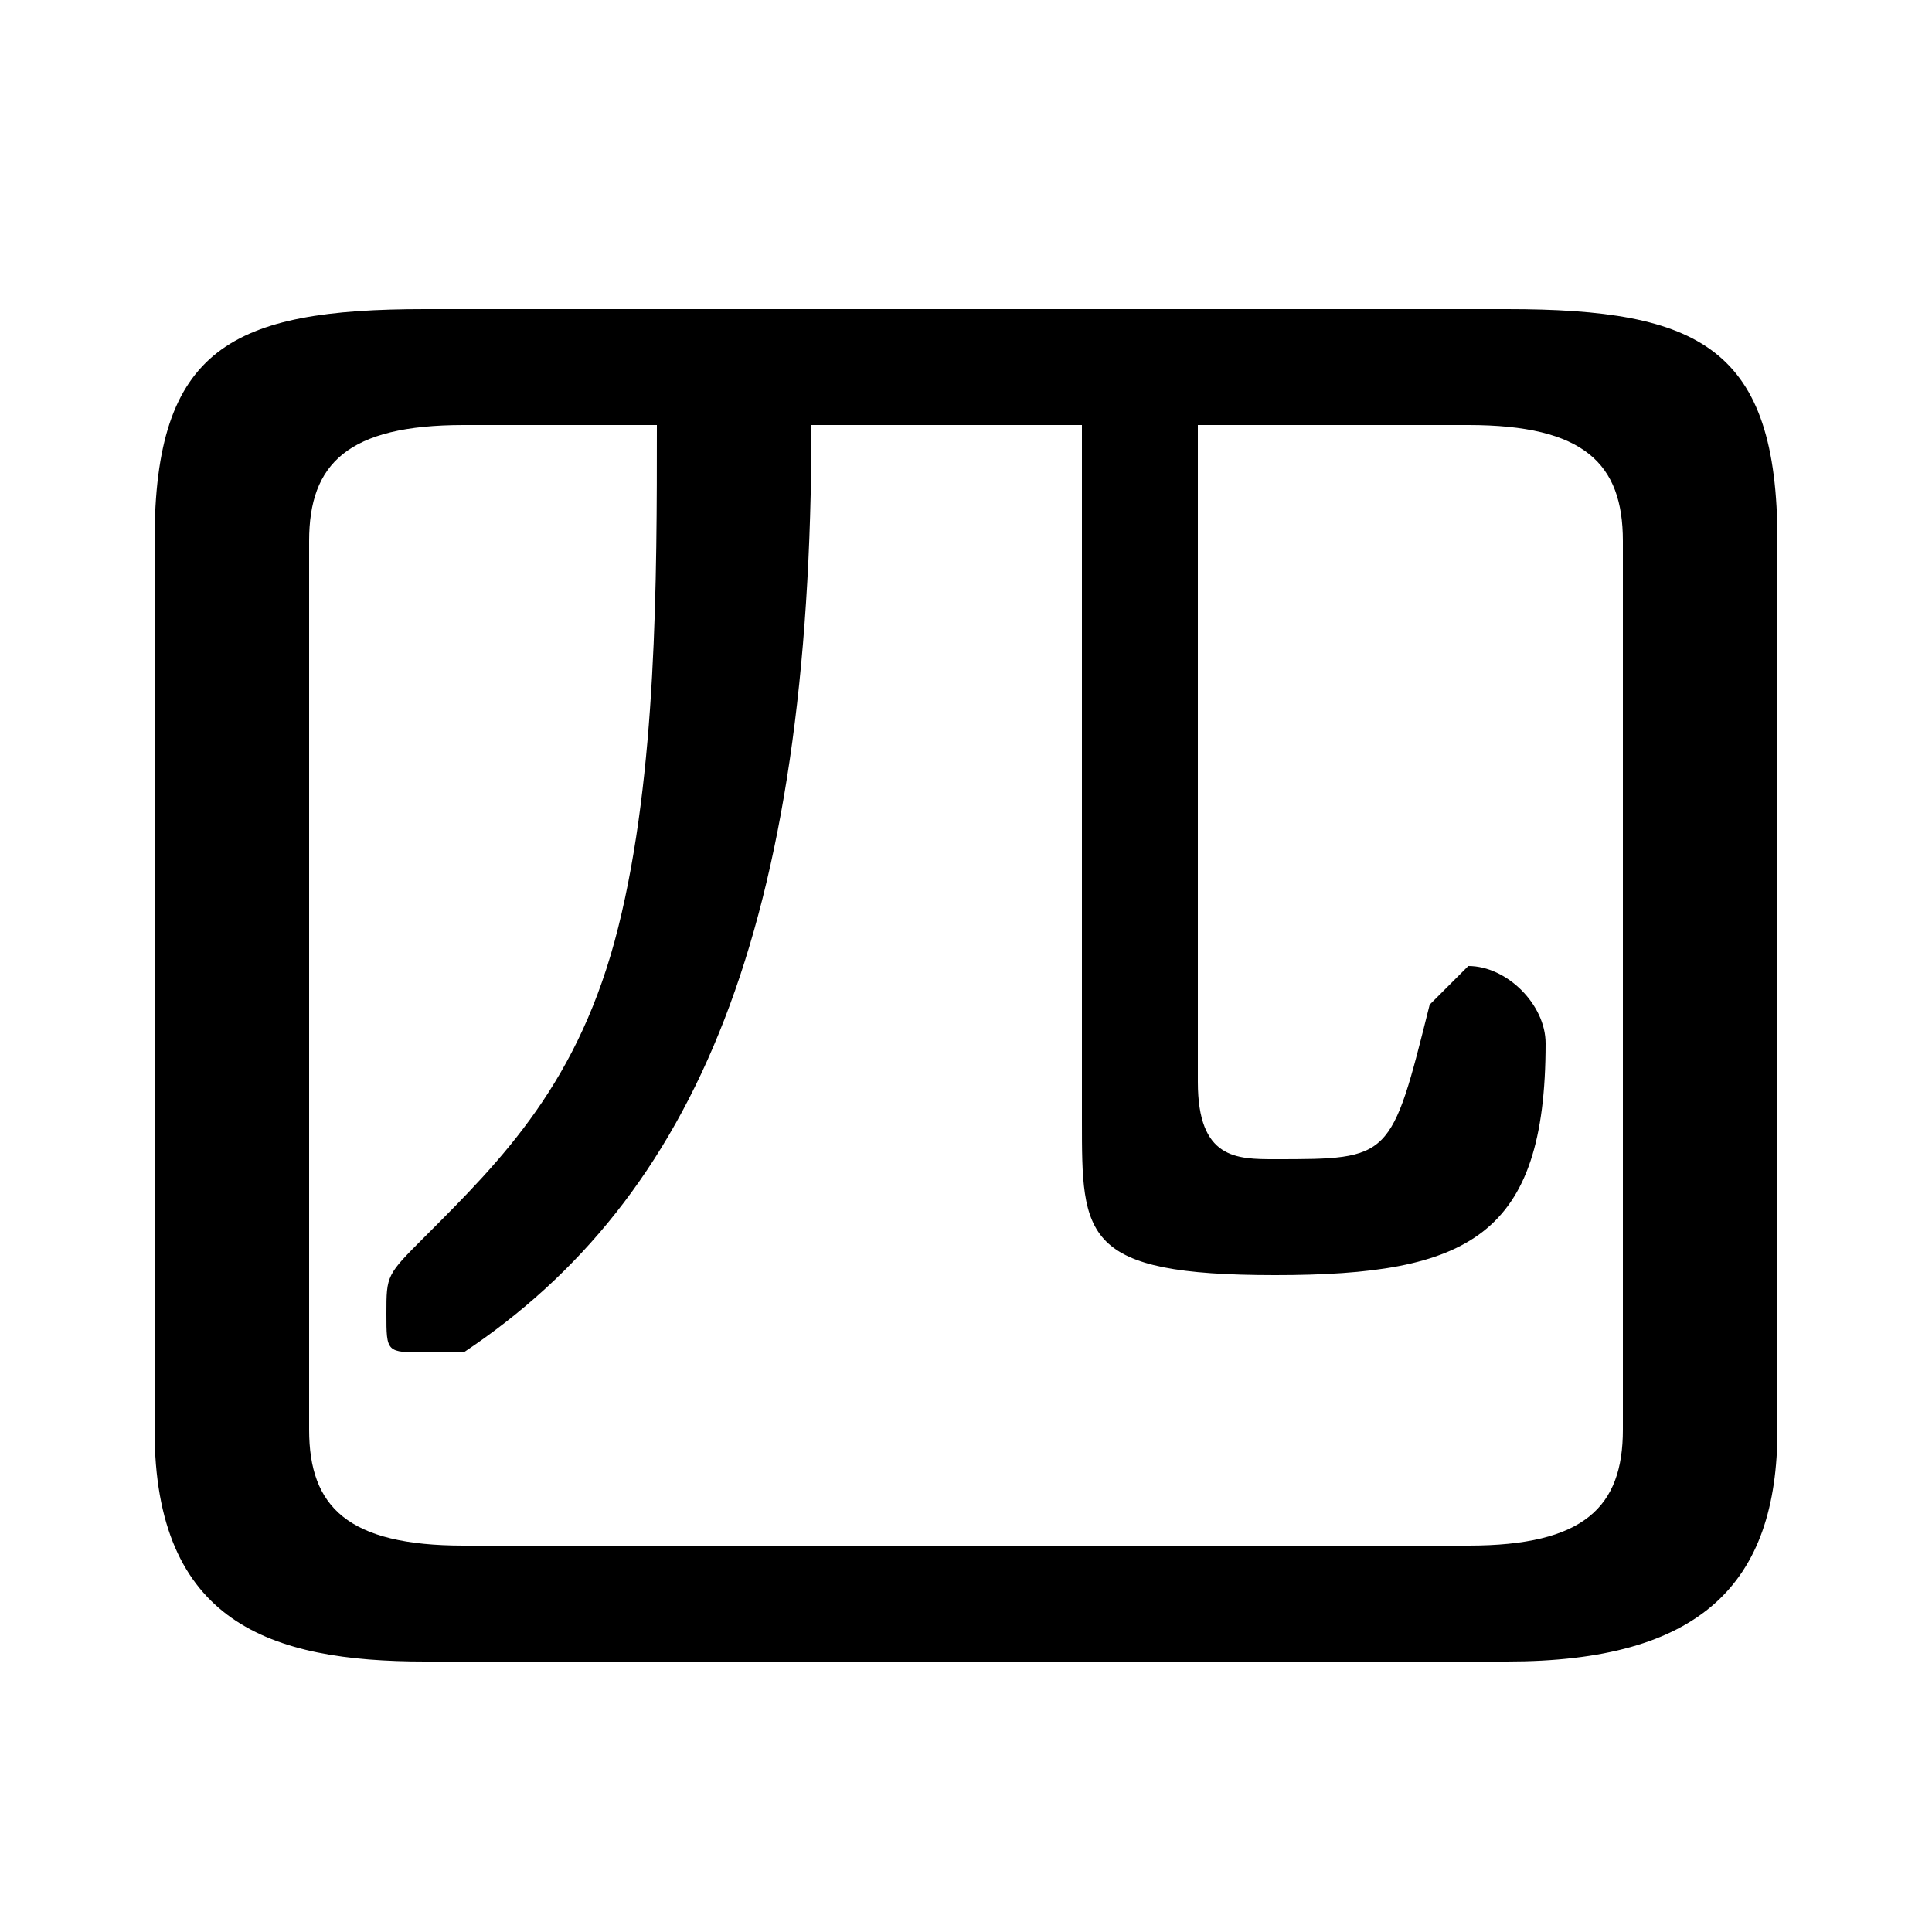 <svg xmlns="http://www.w3.org/2000/svg" viewBox="0 -44.0 50.0 50.0">
    <rect x="0" y="-44.0" width="50.0" height="50.0" fill="#808080" stroke="none"/>
    <g transform="scale(1, -1)">
        <!-- ボディの枠 -->
        <rect x="0" y="-6.0" width="50.0" height="50.0"
            stroke="white" fill="white"/>
        <!-- グリフ座標系の原点 -->
        <circle cx="0" cy="0" r="5" fill="white"/>
        <!-- グリフのアウトライン -->
        <g style="fill:black;stroke:#000000;stroke-width:0;stroke-linecap:round;stroke-linejoin:round;">
        <path d="M 39.0 1.0 C 44.0 1.0 46.0 3.0 46.0 7.0 L 46.0 30.0 C 46.0 35.0 44.0 36.0 39.0 36.0 L 11.0 36.0 C 6.0 36.0 4.0 35.0 4.0 30.0 L 4.0 7.0 C 4.0 2.0 7.0 1.0 11.0 1.0 Z M 12.0 4.0 C 9.0 4.0 8.0 5.0 8.0 7.0 L 8.0 30.0 C 8.0 32.0 9.0 33.0 12.0 33.0 L 17.0 33.0 C 17.0 29.0 17.0 24.0 16.0 20.0 C 15.0 16.0 13.0 14.0 11.0 12.0 C 10.0 11.0 10.0 11.0 10.0 10.0 C 10.0 9.0 10.0 9.0 11.0 9.0 C 12.0 9.0 12.0 9.0 12.0 9.0 C 18.0 13.0 21.0 20.0 21.0 33.0 L 28.0 33.0 L 28.0 15.0 C 28.0 12.0 28.0 11.0 33.0 11.0 C 38.0 11.0 40.0 12.0 40.0 17.0 C 40.0 18.0 39.0 19.0 38.0 19.0 C 38.0 19.0 37.0 18.0 37.0 18.0 C 36.0 14.0 36.0 14.0 33.0 14.0 C 32.0 14.0 31.0 14.0 31.0 16.0 L 31.0 33.0 L 38.0 33.0 C 41.0 33.0 42.0 32.0 42.0 30.0 L 42.0 7.0 C 42.0 5.0 41.0 4.0 38.0 4.0 Z"/>
    </g>
    </g>
</svg>
